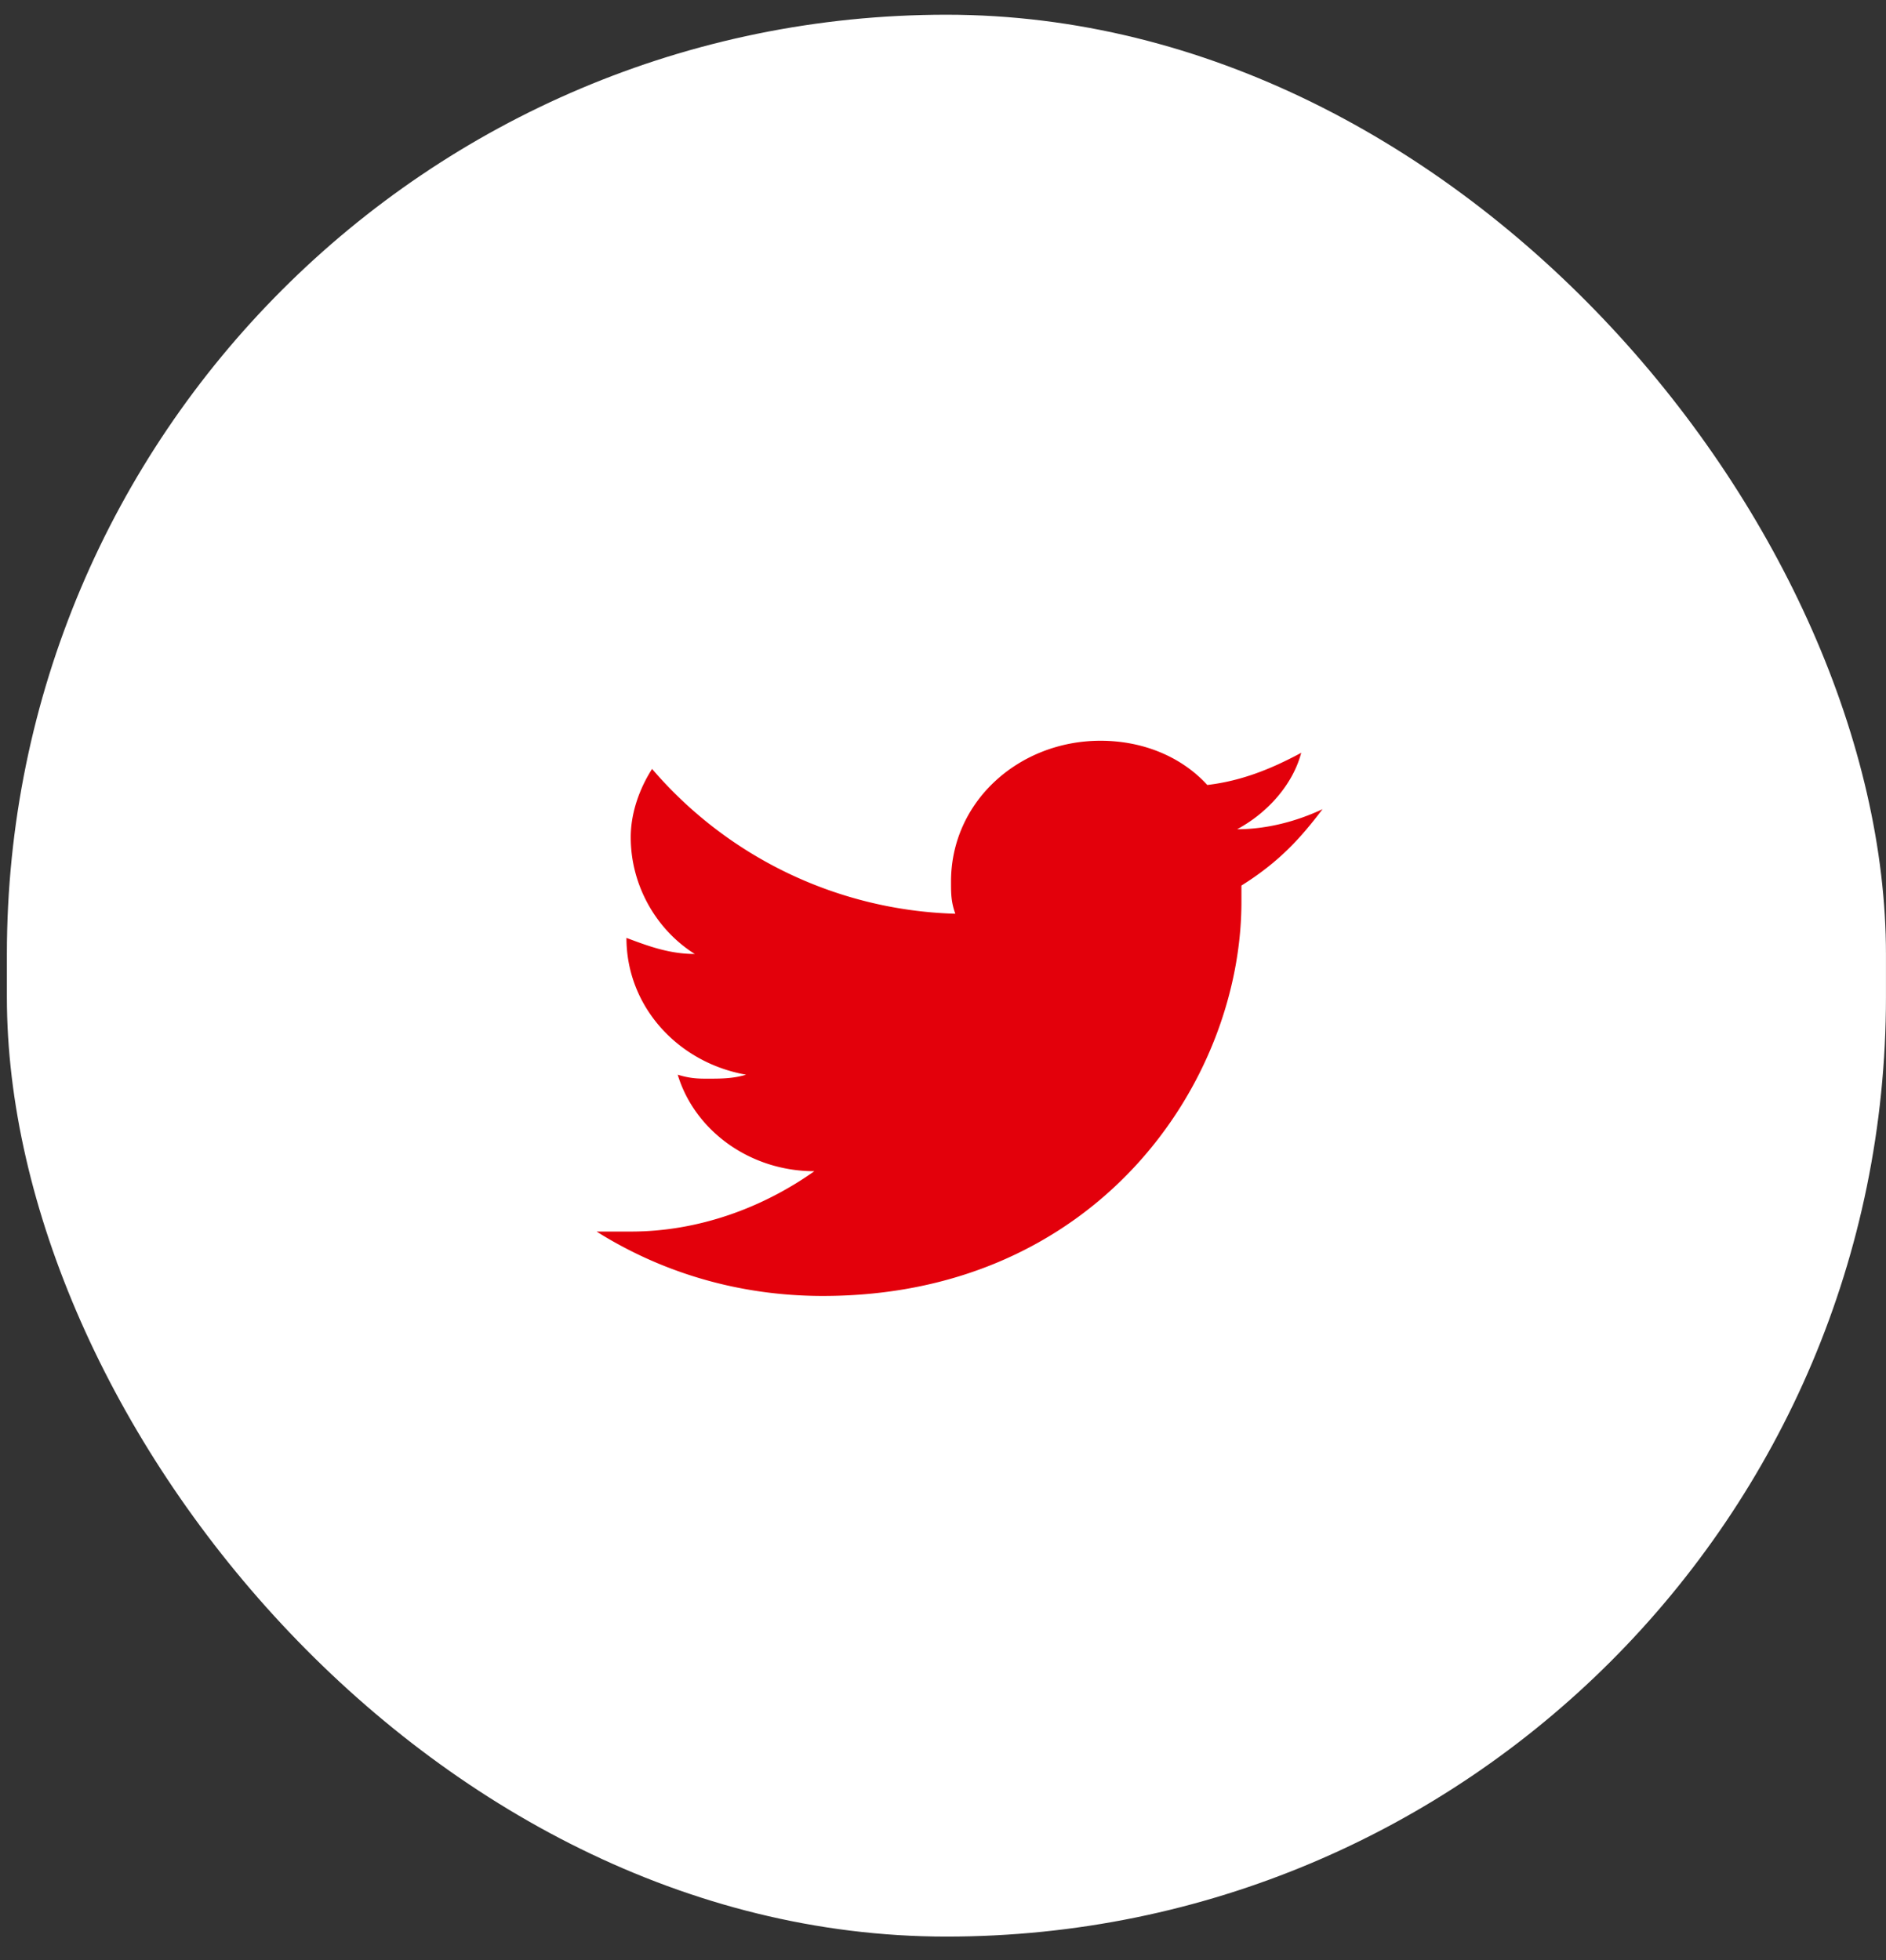 <svg viewBox="0 0 51 53" fill="none" xmlns="http://www.w3.org/2000/svg"><rect x="0" y="0" width="51" height="53" fill="#333333" stroke="none"/><rect x=".186" y=".398" width="50.813" height="51.968" rx="25.407" fill="#fff"/><path d="M35.764 21.88c-.693.326-1.5.543-2.31.543.81-.435 1.502-1.196 1.733-2.067-.808.435-1.617.762-2.54.87-.694-.76-1.733-1.196-2.888-1.196-2.194 0-4.042 1.632-4.042 3.808 0 .326 0 .544.116.87a11.223 11.223 0 0 1-8.2-3.916c-.346.543-.577 1.196-.577 1.849 0 1.306.693 2.502 1.732 3.155-.693 0-1.27-.218-1.848-.435 0 1.85 1.386 3.372 3.234 3.699-.346.108-.693.108-1.04.108-.23 0-.461 0-.808-.108.462 1.523 1.963 2.61 3.696 2.61-1.386.98-3.118 1.632-4.966 1.632h-.924c1.732 1.088 3.811 1.741 6.12 1.741 7.392 0 11.318-5.766 11.318-10.661v-.436c1.04-.652 1.617-1.305 2.194-2.067Z" fill="#E3000B"/></svg>